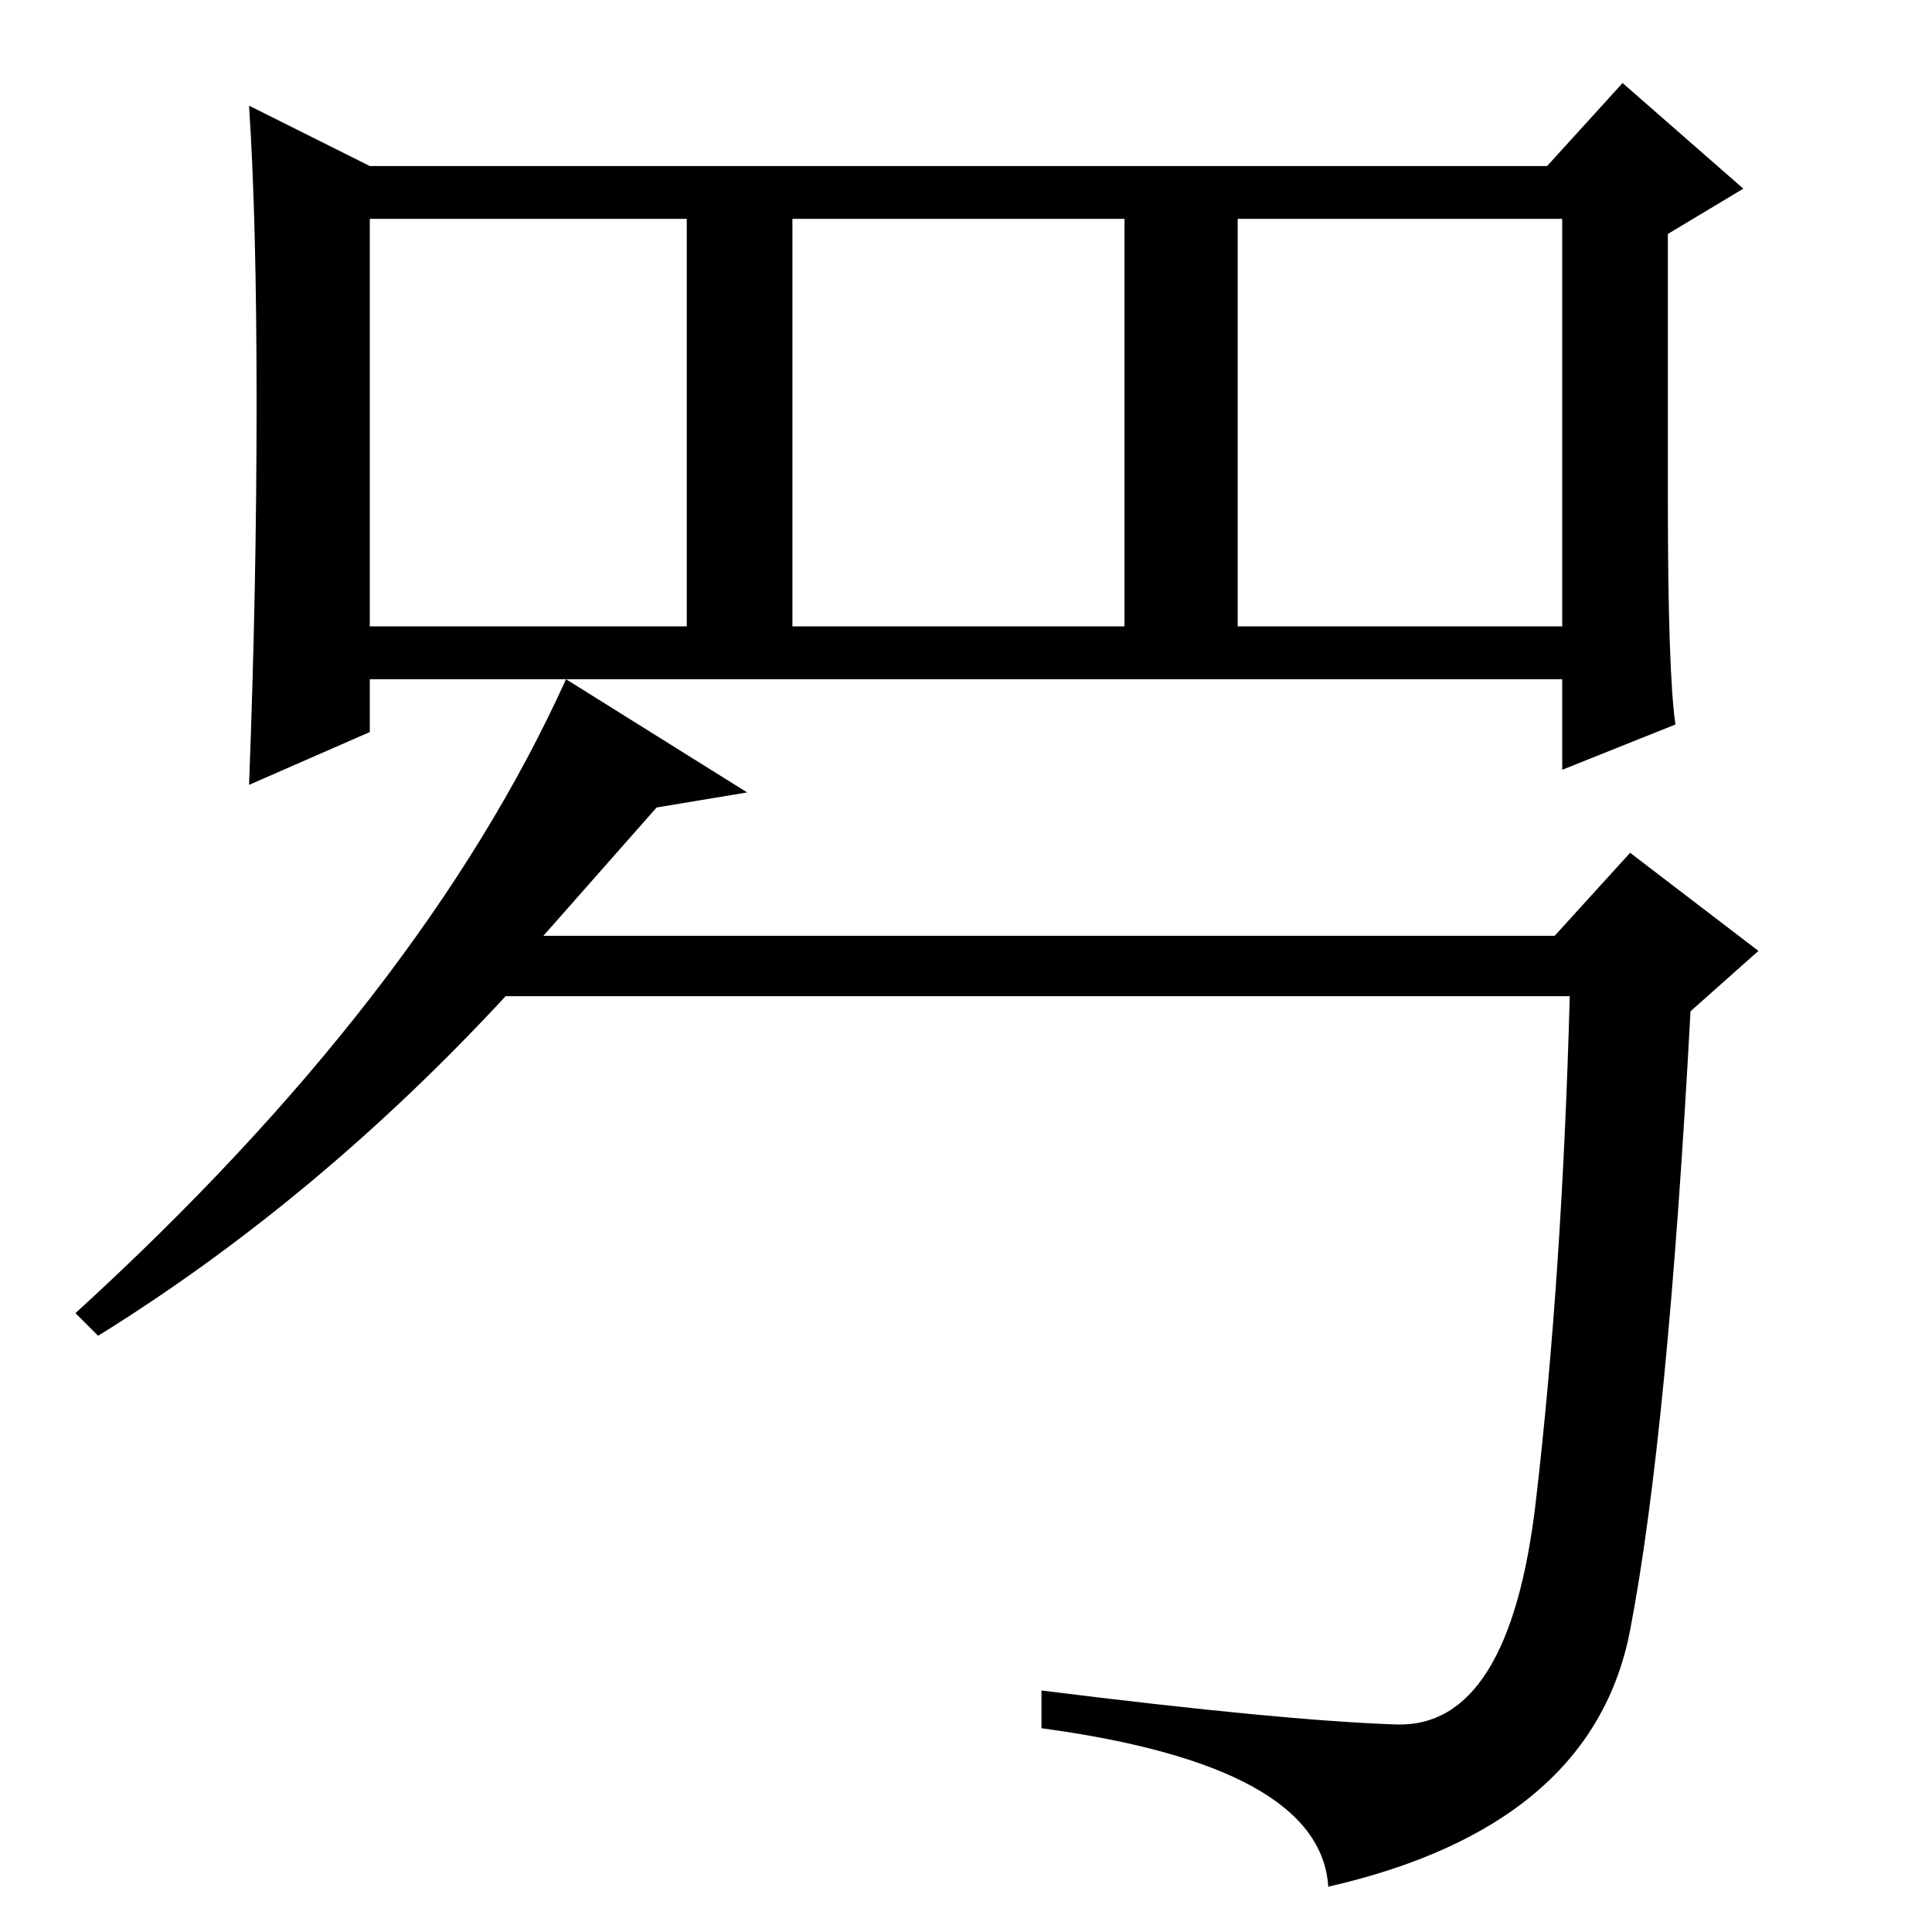 <?xml version="1.0" standalone="no"?>
<!DOCTYPE svg PUBLIC "-//W3C//DTD SVG 1.1//EN" "http://www.w3.org/Graphics/SVG/1.1/DTD/svg11.dtd" >
<svg xmlns="http://www.w3.org/2000/svg" xmlns:xlink="http://www.w3.org/1999/xlink" version="1.1" viewBox="0 -36 256 256">
  <g transform="matrix(1 0 0 -1 0 220)">
   <path fill="currentColor"
d="M222 160l-15 -6v12h-158v-7l-16 -7q1 26 1 50.5t-1 39.5l16 -8h156l10 11l16 -14l-10 -6v-35q0 -23 1 -30zM49 173h42v54h-42v-54zM105 173h44v54h-44v-54zM164 173h43v54h-43v-54zM216 143l17 -13l-9 -8q-3 -56 -8 -82t-40 -34q-1 16 -38 21v5q32 -4 47 -4.5t18.5 29.5
t4.5 67h-141q-25 -27 -54 -45l-3 3q46 42 65 84l24 -15l-12 -2l-15 -17h134z" />
  </g>

</svg>
